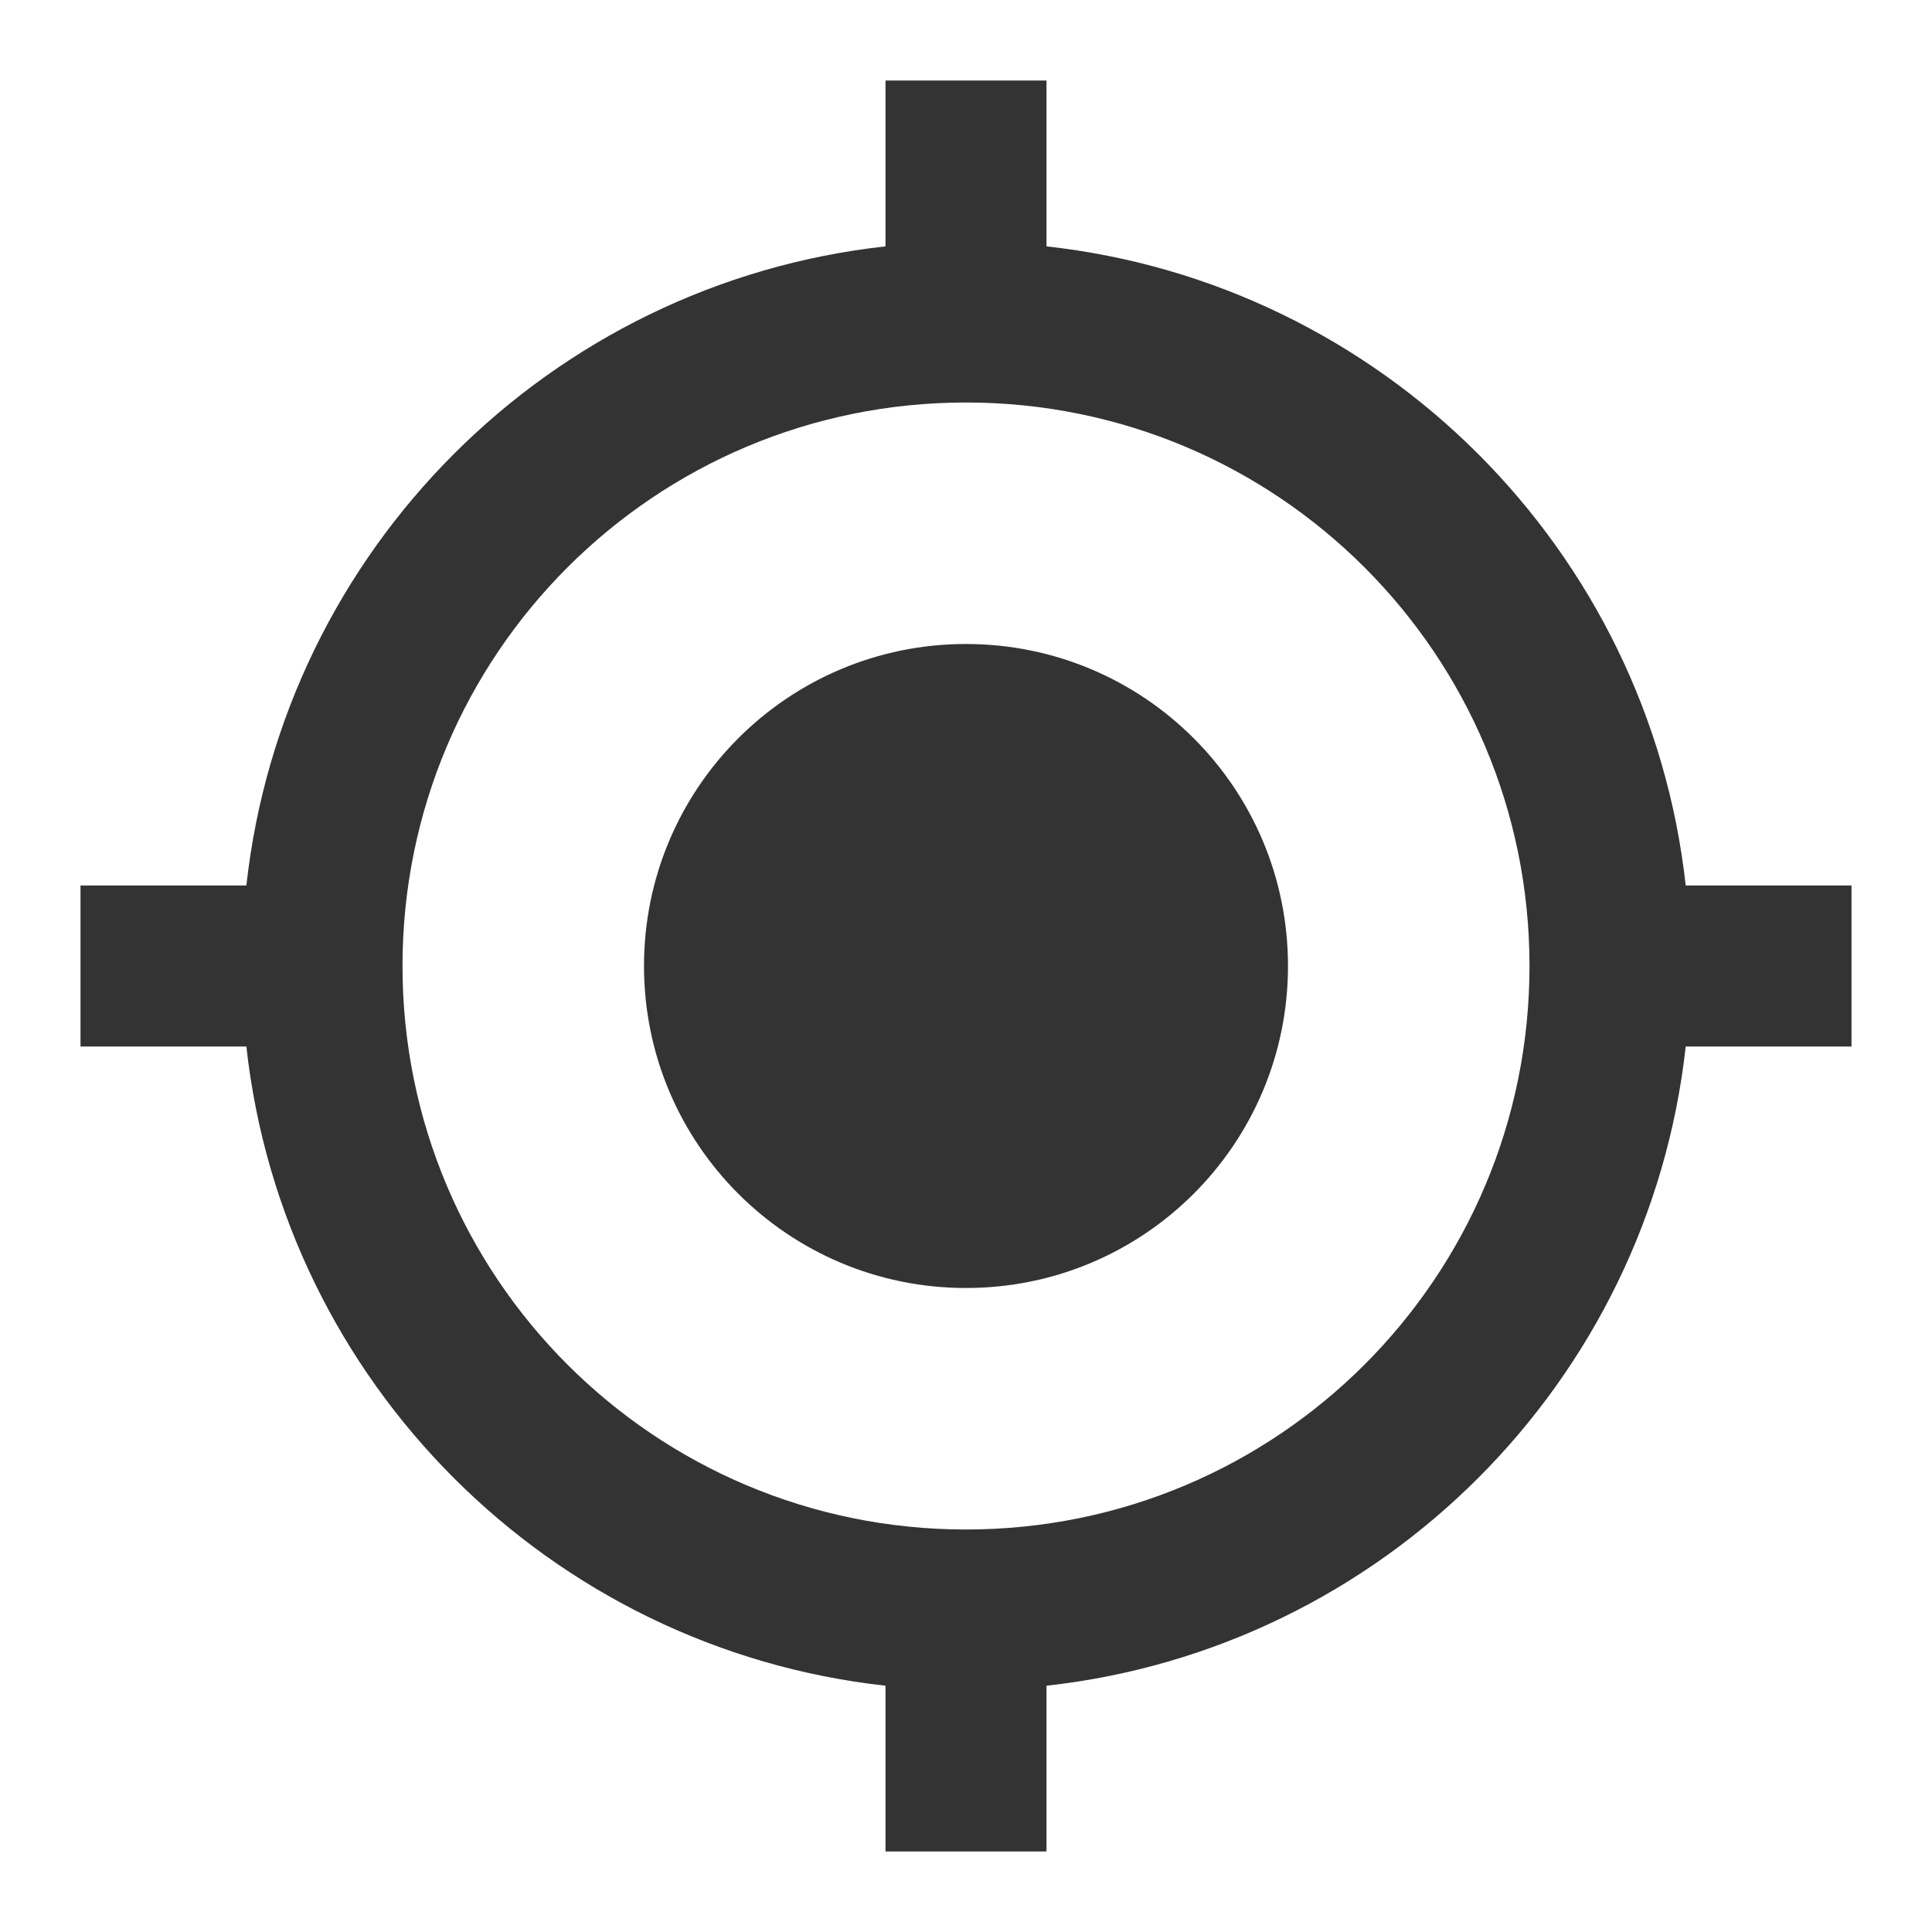 <svg width="21" height="21" viewBox="0 0 21 21" fill="none" xmlns="http://www.w3.org/2000/svg">
<g clip-path="url(#clip0_430_58585)">
<path d="M10.5 7C8.566 7 7 8.566 7 10.5C7 12.434 8.566 14 10.5 14C12.434 14 14 12.434 14 10.5C14 8.566 12.434 7 10.5 7ZM18.323 9.625C17.92 5.976 15.024 3.08 11.375 2.678V0.875H9.625V2.678C5.976 3.08 3.08 5.976 2.678 9.625H0.875V11.375H2.678C3.08 15.024 5.976 17.92 9.625 18.323V20.125H11.375V18.323C15.024 17.92 17.92 15.024 18.323 11.375H20.125V9.625H18.323ZM10.5 16.625C7.114 16.625 4.375 13.886 4.375 10.5C4.375 7.114 7.114 4.375 10.5 4.375C13.886 4.375 16.625 7.114 16.625 10.5C16.625 13.886 13.886 16.625 10.5 16.625Z" fill="#333333"/>
</g>
<defs>
<clipPath id="clip0_430_58585">
<rect width="21" height="21" fill="white"/>
</clipPath>
</defs>
</svg>

